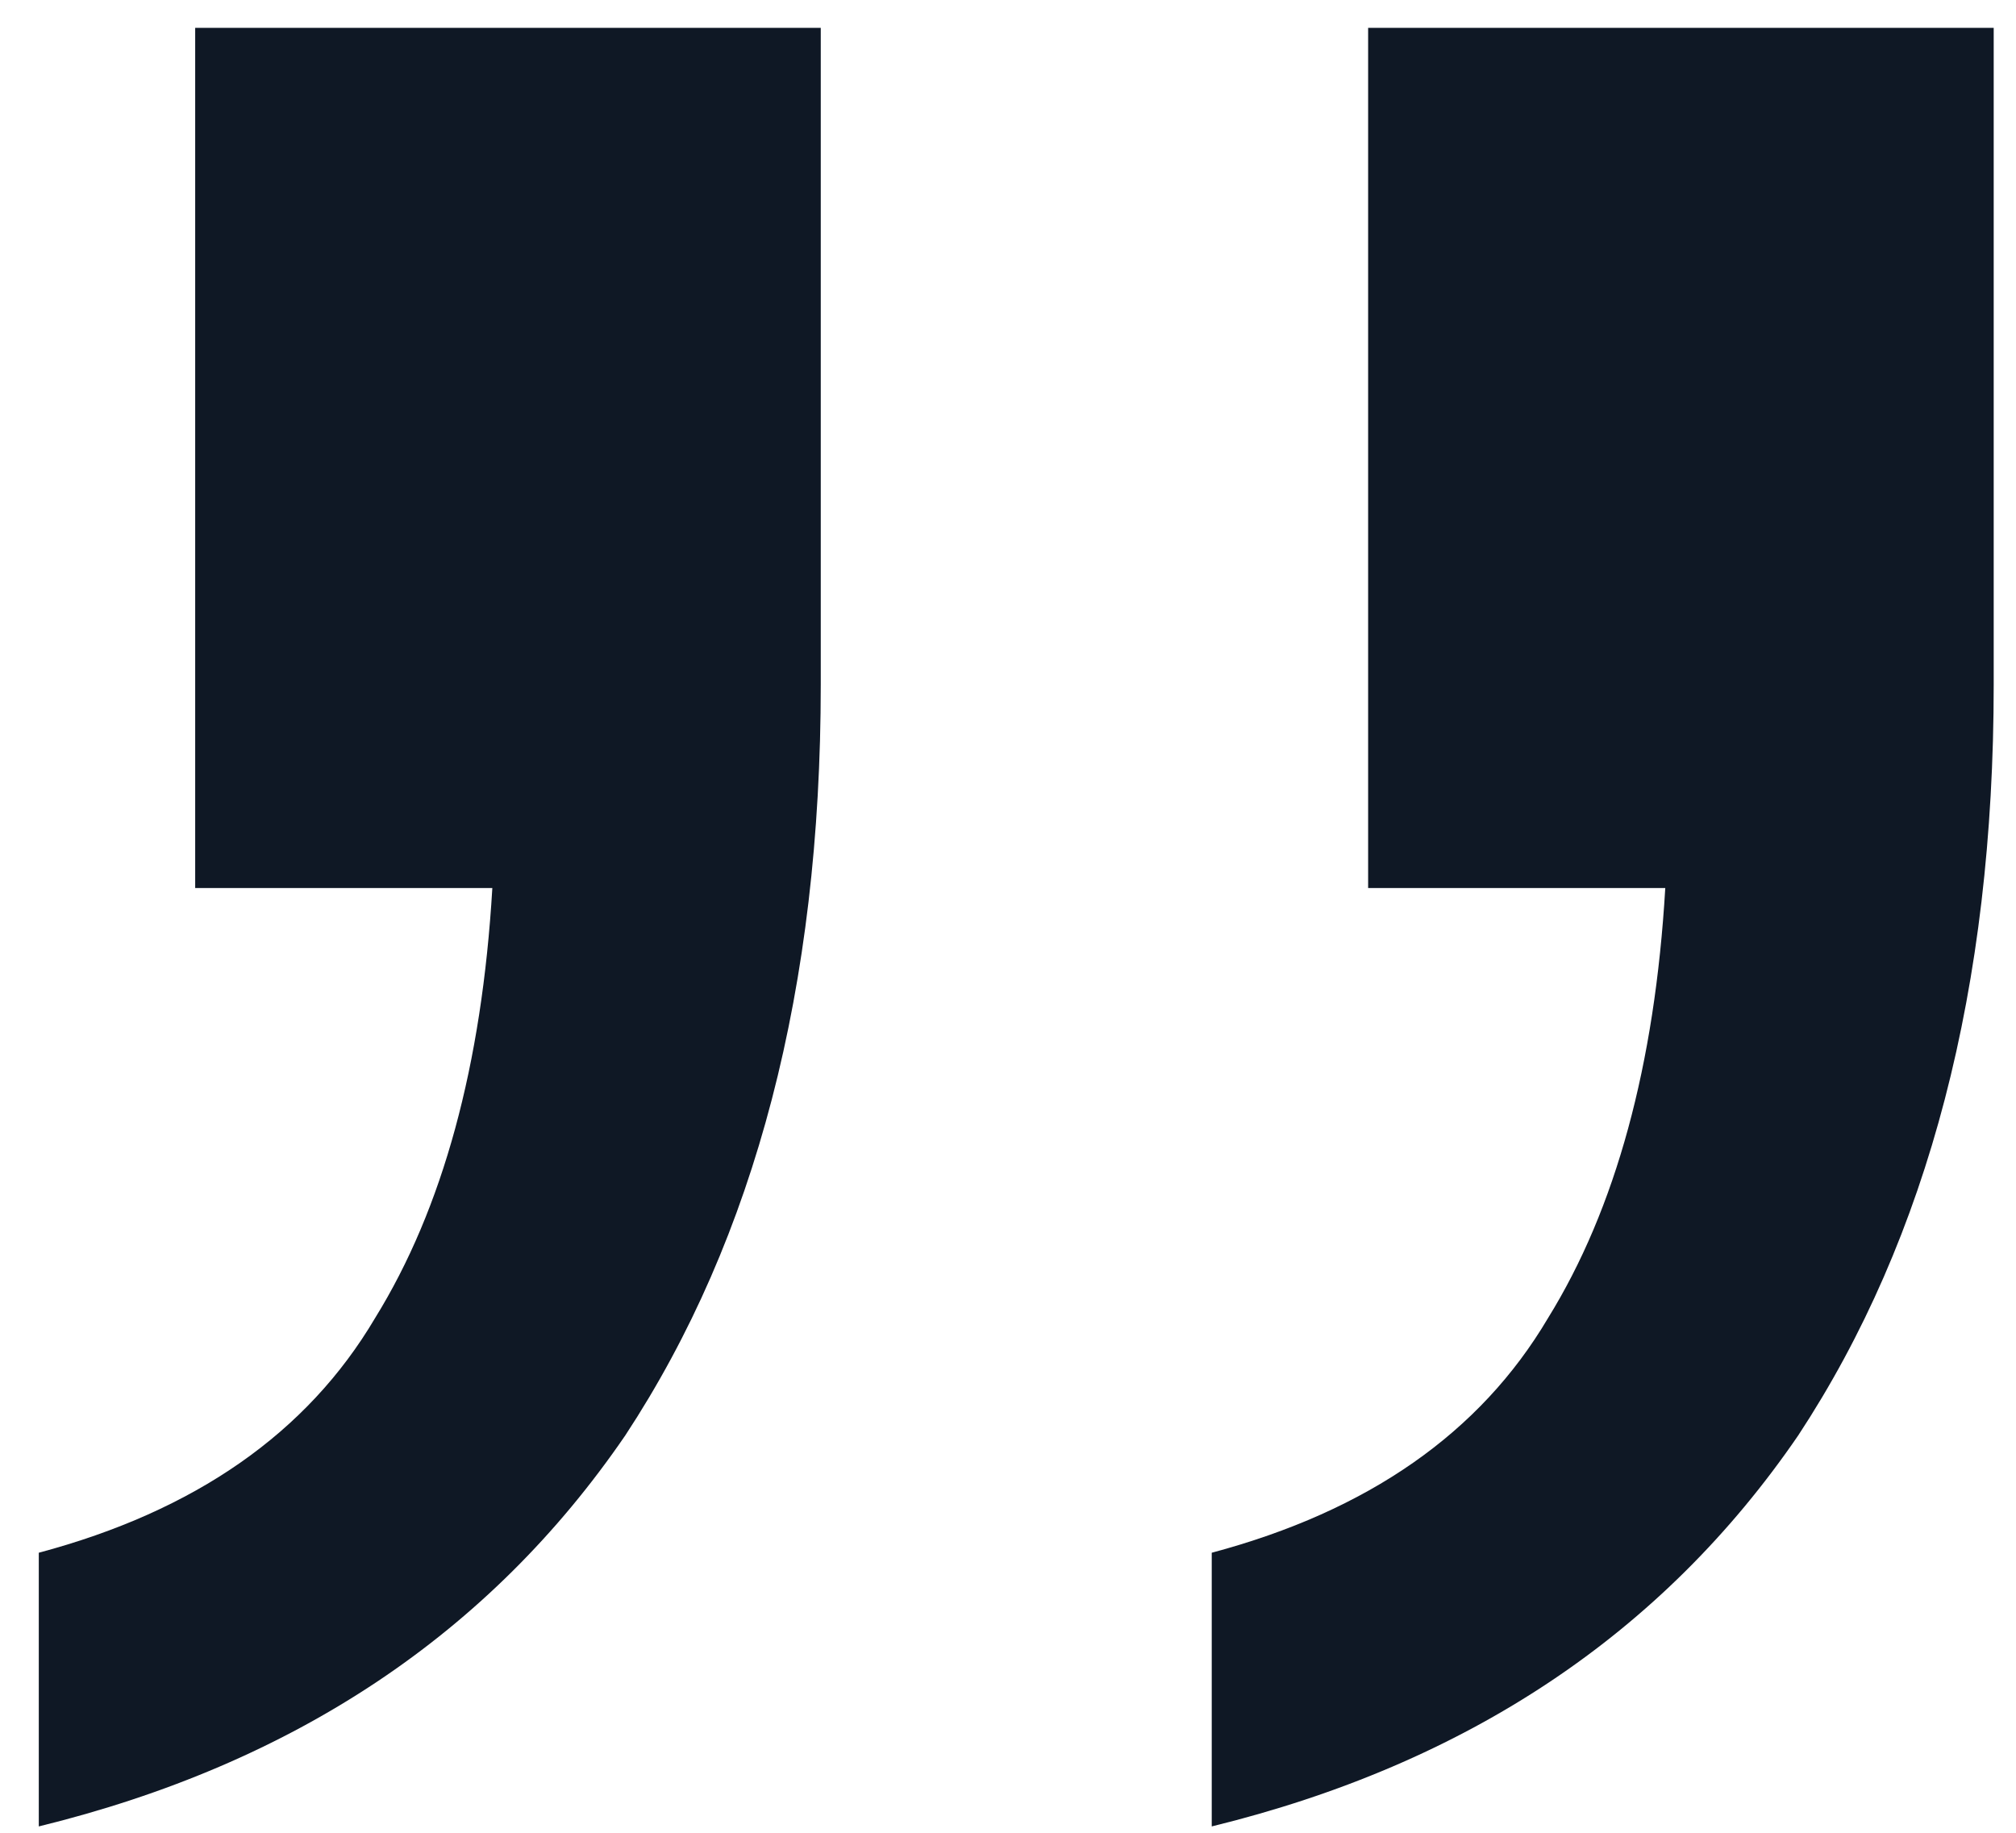 <svg width="33" height="30" viewBox="0 0 33 30" fill="none" xmlns="http://www.w3.org/2000/svg">
<path d="M13.435 0.456V11.208C13.435 16.157 12.368 20.253 10.235 23.496C8.016 26.739 4.816 28.872 0.635 29.896V25.416C3.195 24.733 5.03 23.453 6.139 21.576C7.248 19.784 7.888 17.437 8.059 14.536H3.195V0.456H13.435ZM32.635 0.456V11.208C32.635 16.157 31.568 20.253 29.435 23.496C27.216 26.739 24.016 28.872 19.835 29.896V25.416C22.395 24.733 24.23 23.453 25.339 21.576C26.448 19.784 27.088 17.437 27.259 14.536H22.395V0.456H32.635Z" fill="#0F1825"/>
</svg>
